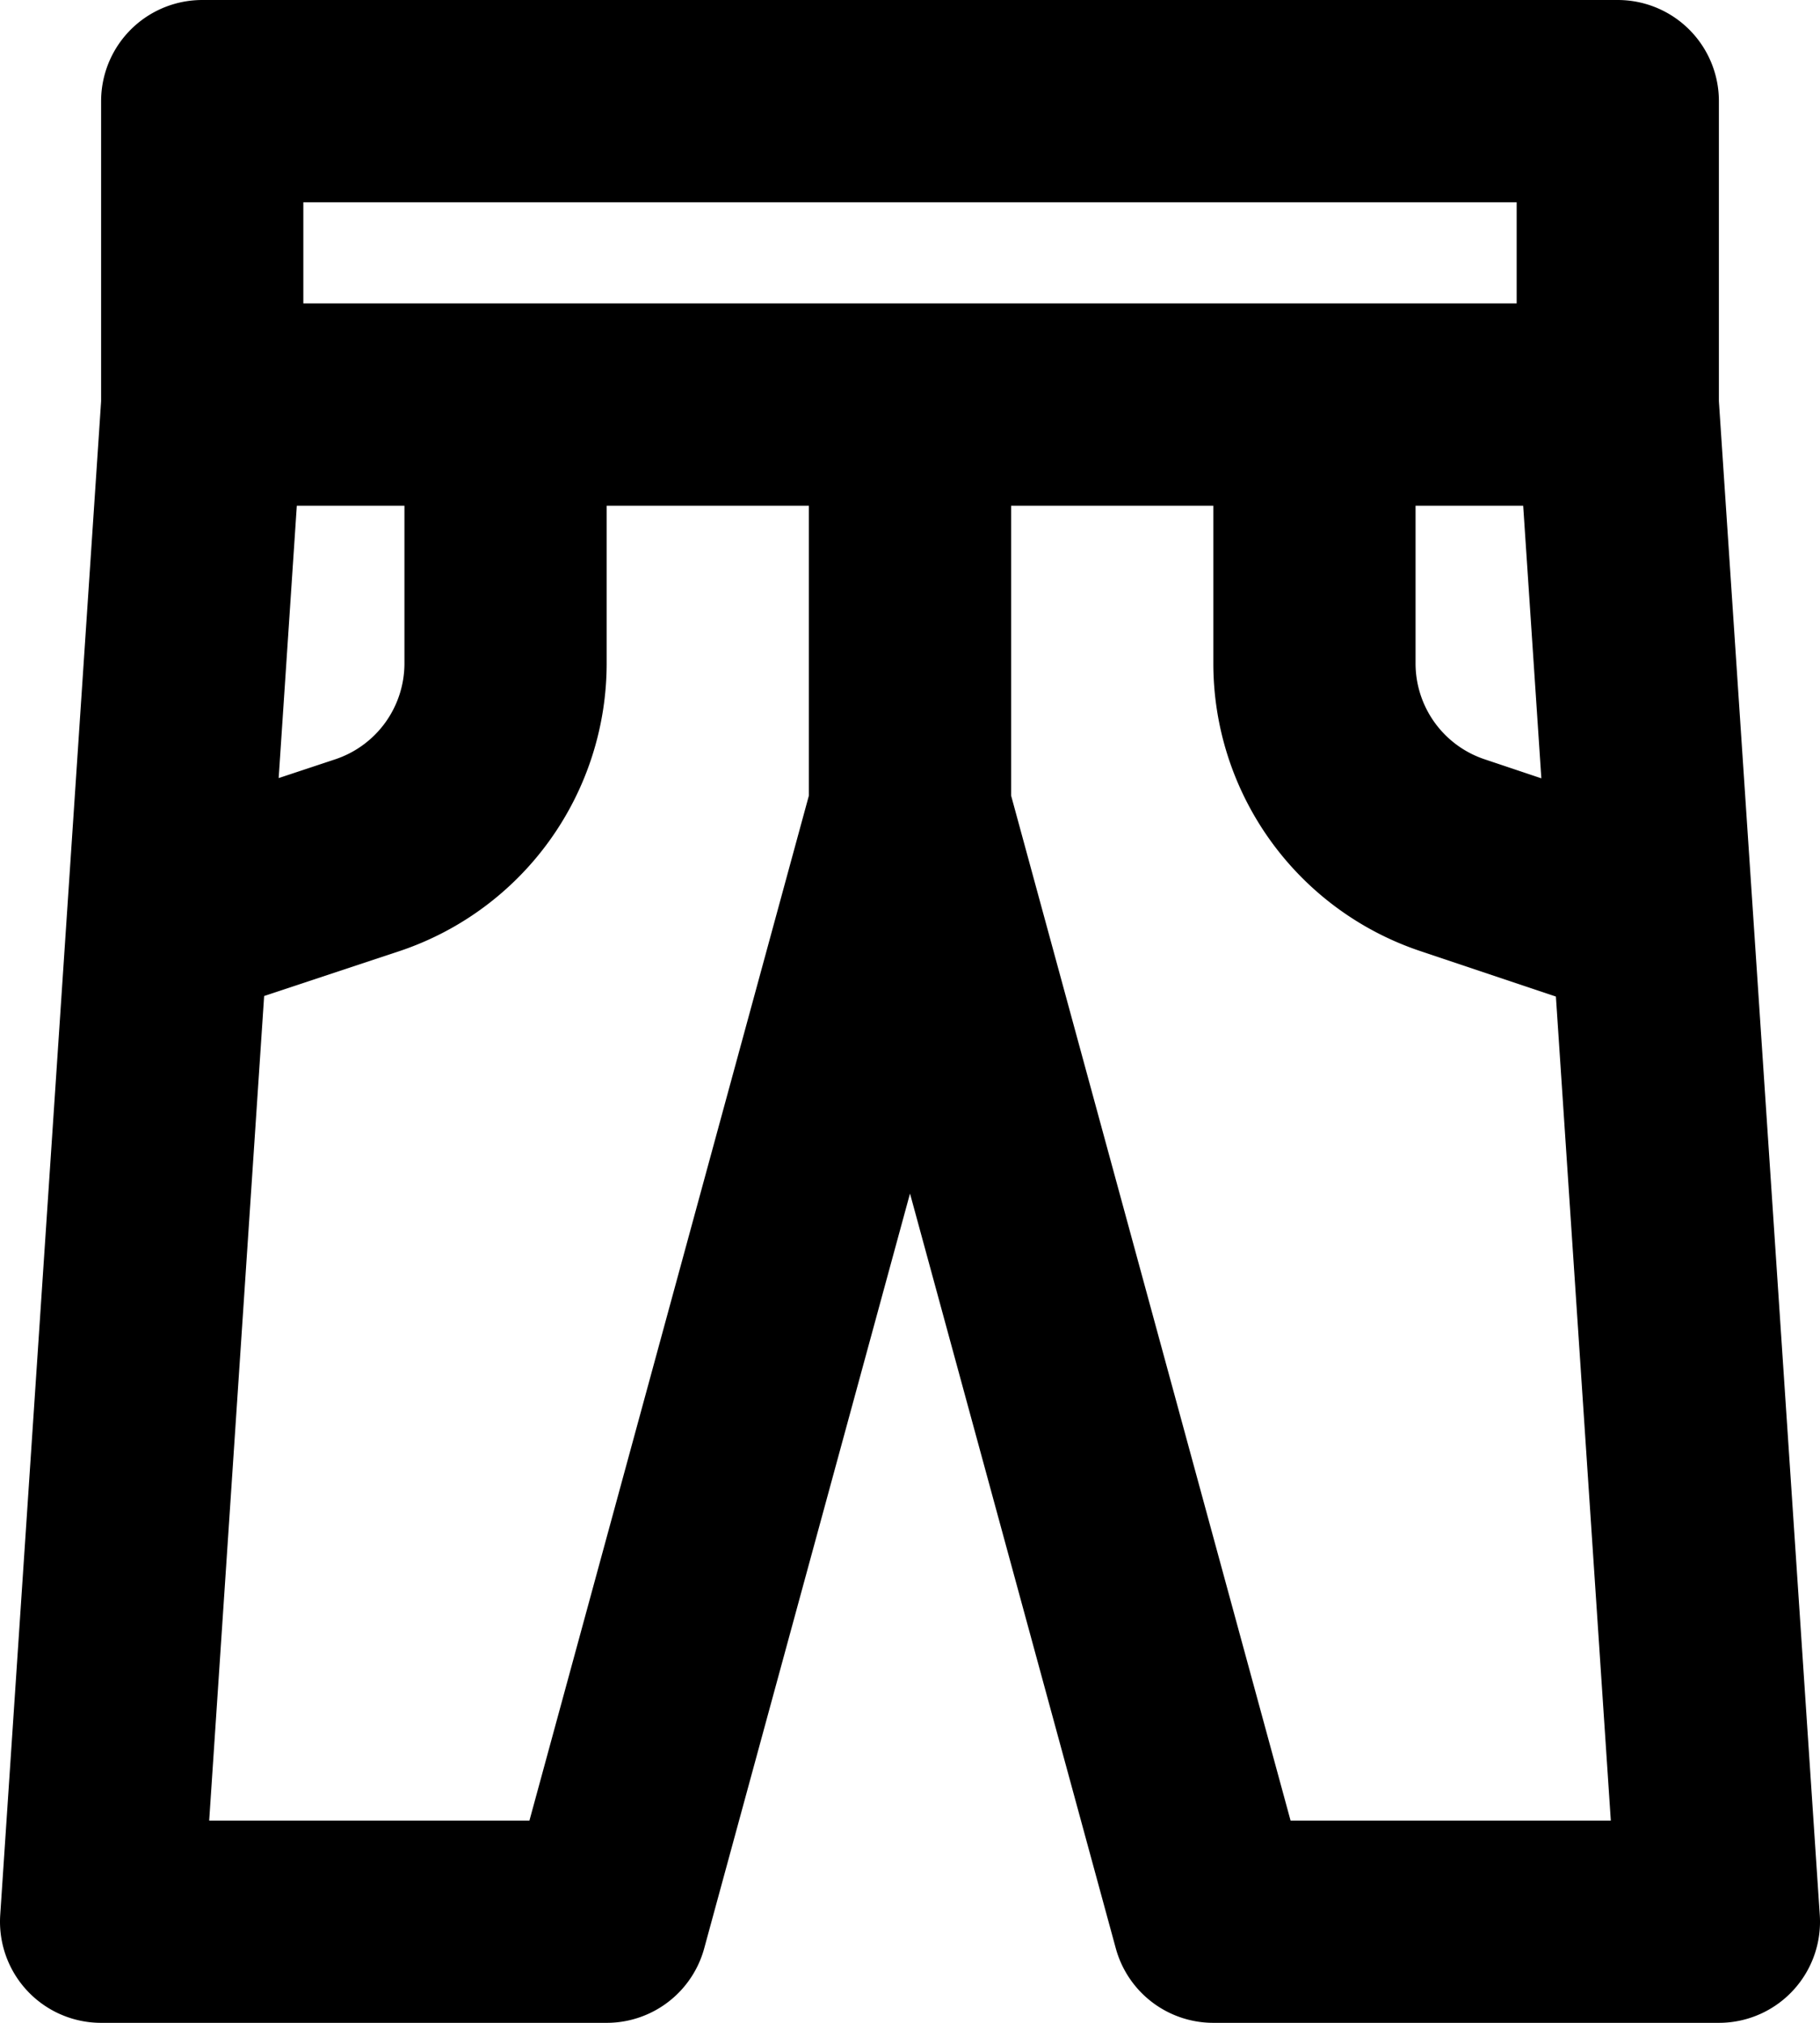 <svg xmlns="http://www.w3.org/2000/svg" width="18" height="20" fill="none" viewBox="0 0 18 20">
  <path stroke="#000" stroke-linecap="round" stroke-linejoin="round" stroke-width="2" d="M16 4V1H2v3m14 0H9m7 0 1 15h-5L9 8M2 4h7M2 4 1 19h5L9 8m0-4v4M1.66 9.11l1.972-.654A2 2 0 0 0 5 6.558V4m11.341 5.118-1.974-.662A2 2 0 0 1 13 6.558V4"/>
</svg>
